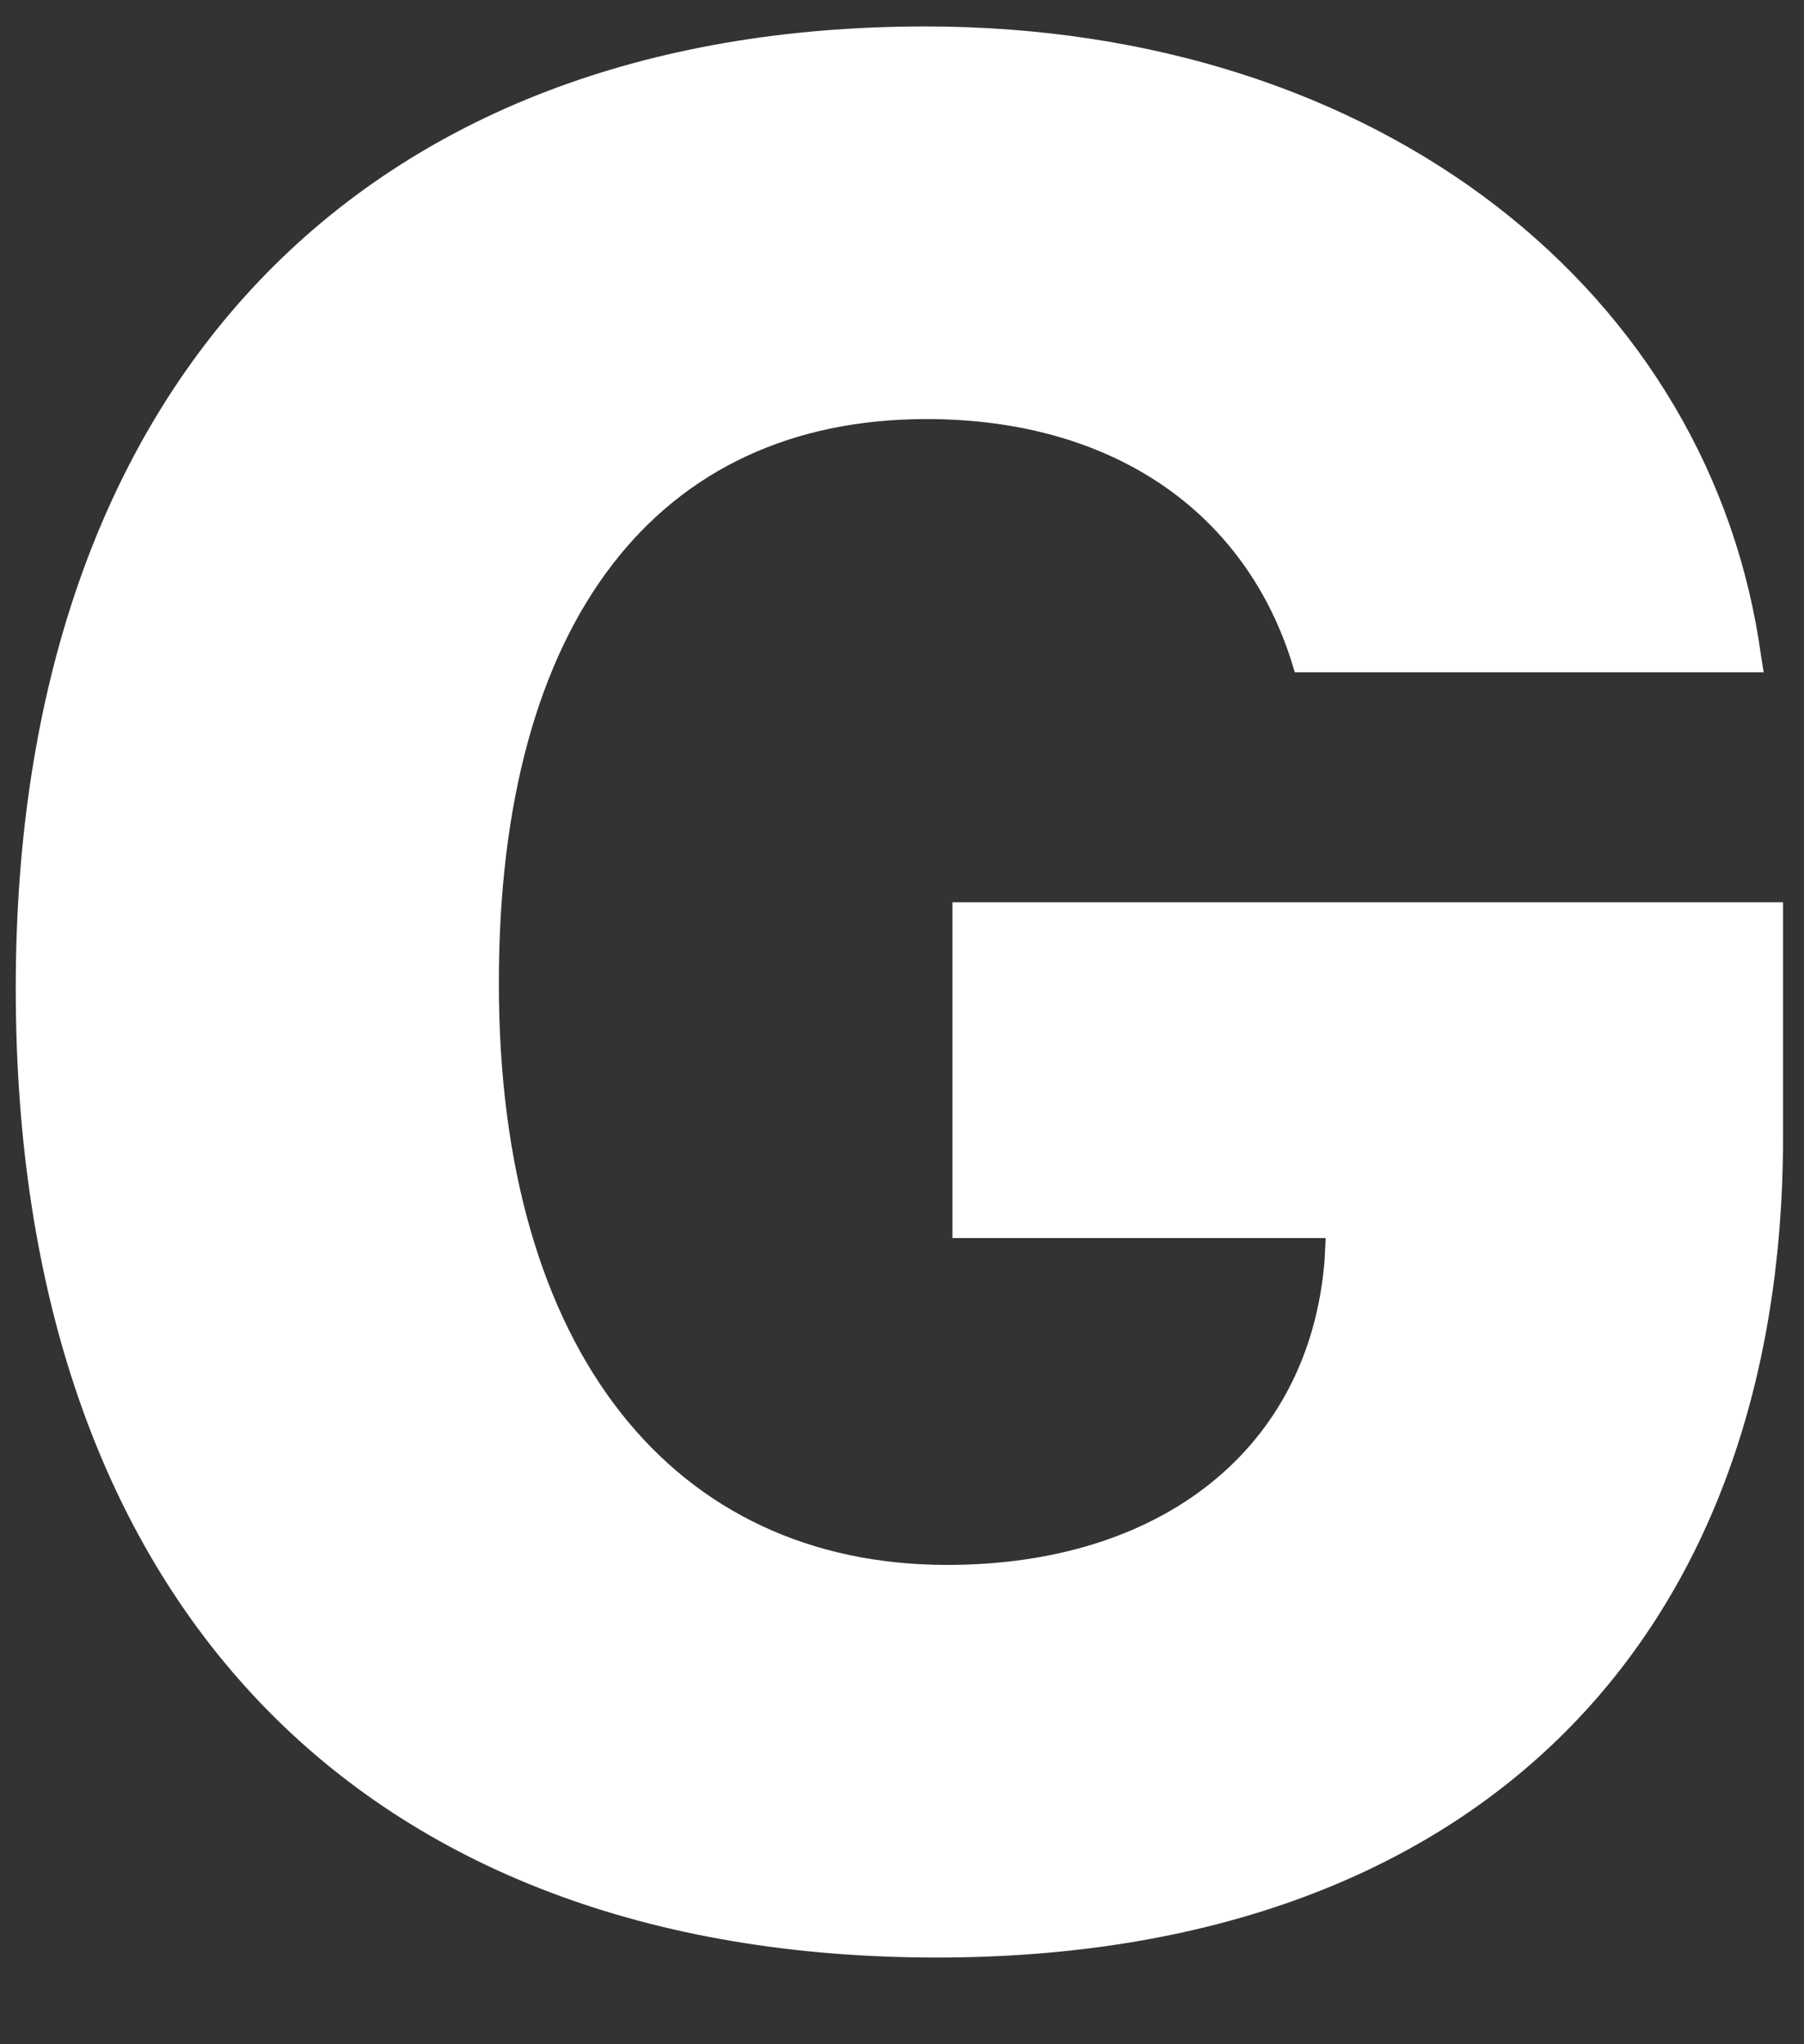 <svg width="15" height="17" viewBox="0 0 15 17" fill="none" xmlns="http://www.w3.org/2000/svg">
<rect x="0" y="0" width="15" height="17" fill="#333333" stroke="none"/>
<path d="M7.79 16.279C12.205 16.279 14.826 13.69 14.826 9.447V7.503H7.919V10.296H11.023L11.013 10.489C10.884 12.047 9.659 13.014 7.876 13.014C5.609 13.014 4.148 11.252 4.148 8.18V8.169C4.148 5.161 5.47 3.485 7.704 3.485C9.219 3.485 10.325 4.227 10.733 5.483L10.766 5.591H14.665L14.644 5.462C14.235 2.454 11.496 0.22 7.693 0.22C3.021 0.22 0.131 3.185 0.131 8.212V8.223C0.131 13.325 3.01 16.279 7.79 16.279Z" fill="white"/>
</svg>
